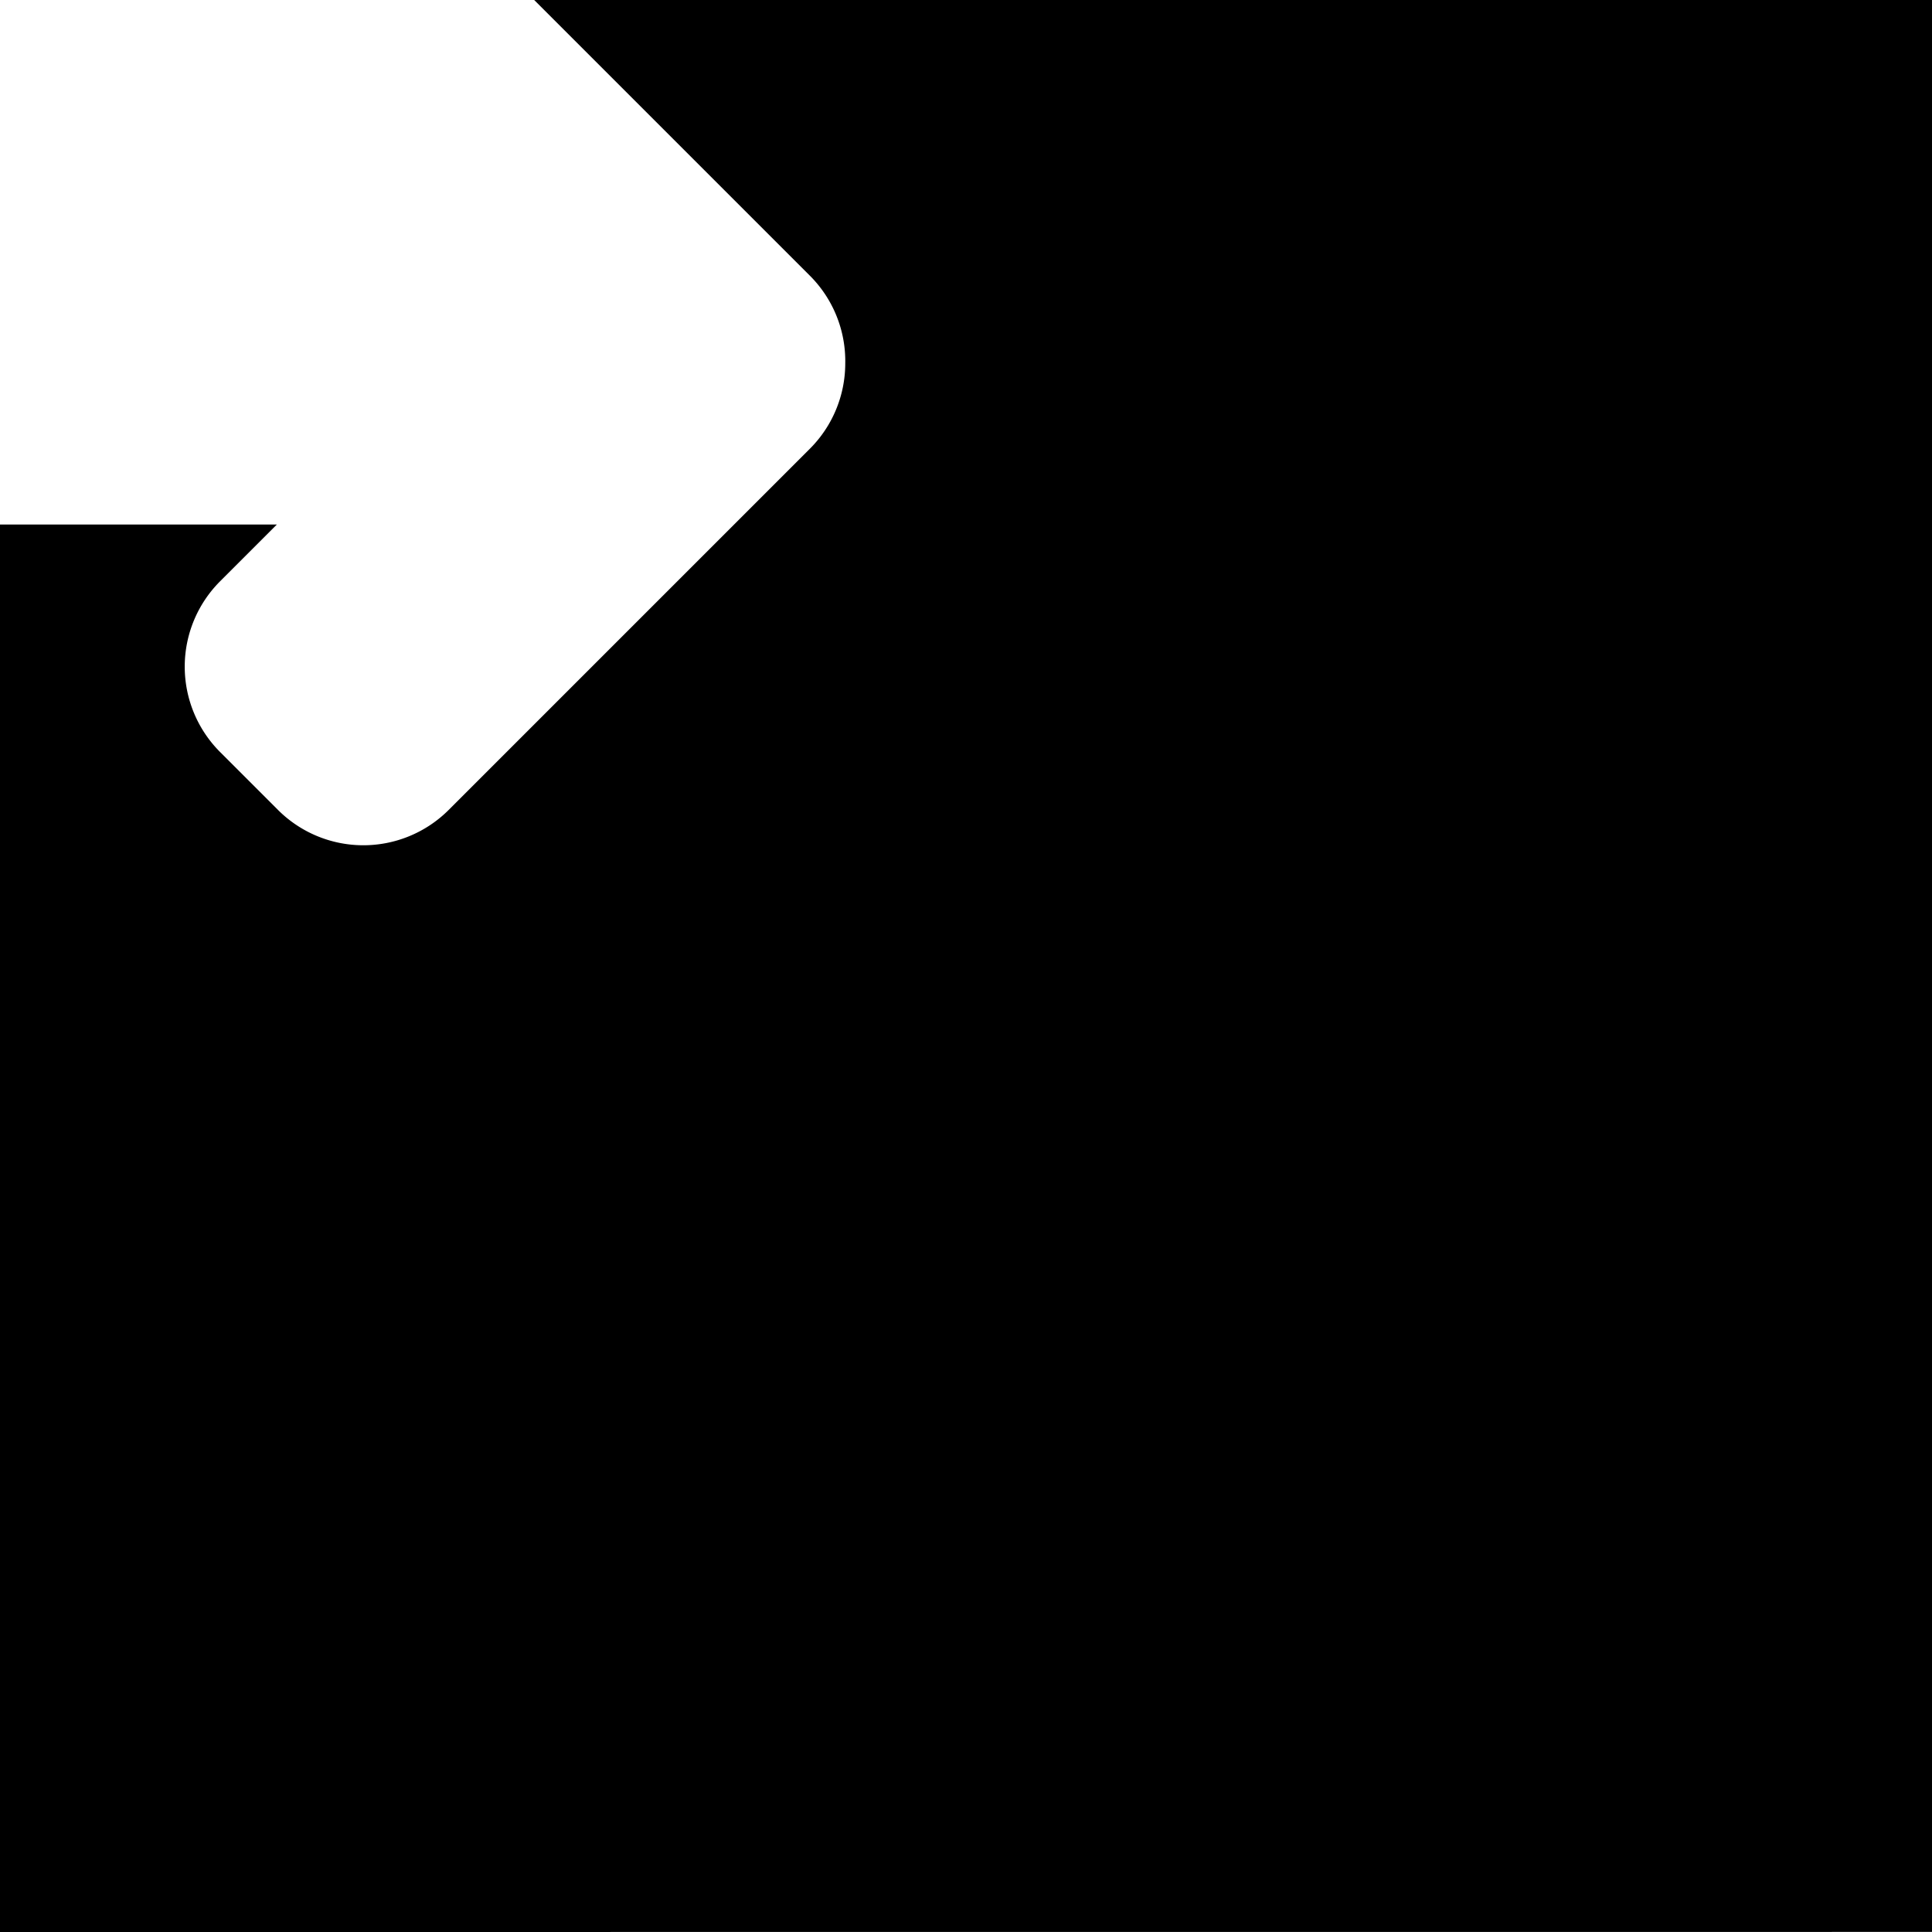 <svg id="svg6" height="24" version="1.1" viewBox="0 0 24 24" width="24" xmlns="http://www.w3.org/2000/svg"><path id="rect815" d="m0 24v-17.484h3.439l-.705.705a1.5 1.5 0 0 0 0 2.121l.719.719a1.5 1.5 0 0 0 1.039.439 1.5 1.5 0 0 0 1.082-.439l3.768-3.768.719-.719a1.5 1.5 0 0 0 .439-1.057 1.5 1.5 0 0 0 -.439-1.092l-.719-.719-2.707-2.707h17.365v24z" fill="#000000" fill-opacity="1" opacity="1"/></svg>